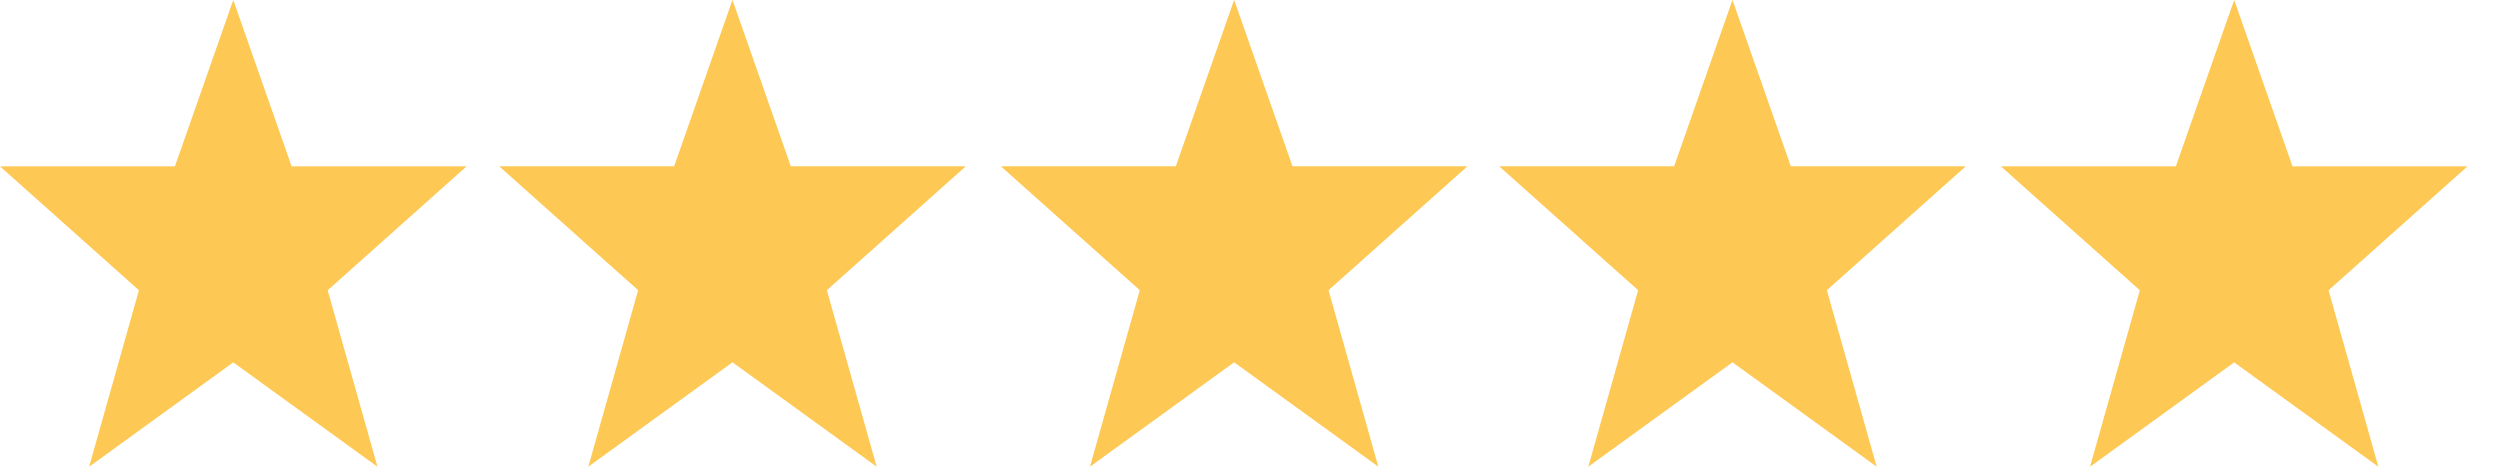 <?xml version="1.0" encoding="utf-8"?>
<!-- Generator: Adobe Illustrator 18.0.0, SVG Export Plug-In . SVG Version: 6.00 Build 0)  -->
<!DOCTYPE svg PUBLIC "-//W3C//DTD SVG 1.1//EN" "http://www.w3.org/Graphics/SVG/1.1/DTD/svg11.dtd">
<svg version="1.1" id="Layer_1" xmlns="http://www.w3.org/2000/svg" xmlns:xlink="http://www.w3.org/1999/xlink" x="0px" y="0px"
	 width="75px" height="14px" viewBox="0 0 75 14" enable-background="new 0 0 75 14" xml:space="preserve">
<polygon fill="#FDC854" points="44.023,4.989 38.774,4.987 37.024,-0.002 35.275,4.987 30.026,4.989 34.194,8.706 32.699,14 
	37.024,10.869 41.35,14 39.856,8.706 "/>
<polygon fill="#FDC854" points="13.997,4.991 8.748,4.989 6.998,0 5.249,4.989 0,4.991 4.168,8.708 2.674,14.002 6.998,10.871 
	11.324,14.002 9.83,8.708 "/>
<polygon fill="#FDC854" points="74.024,4.991 68.775,4.989 67.025,0 65.276,4.989 60.027,4.991 64.195,8.708 62.701,14.002 
	67.025,10.871 71.351,14.002 69.857,8.708 "/>
<polygon fill="#FDC854" points="58.973,4.989 53.724,4.987 51.974,-0.002 50.225,4.987 44.976,4.989 49.144,8.706 47.65,14 
	51.974,10.869 56.3,14 54.806,8.706 "/>
<polygon fill="#FDC854" points="28.973,4.989 23.724,4.987 21.974,-0.002 20.225,4.987 14.976,4.989 19.144,8.706 17.65,14 
	21.974,10.869 26.3,14 24.806,8.706 "/>
</svg>
